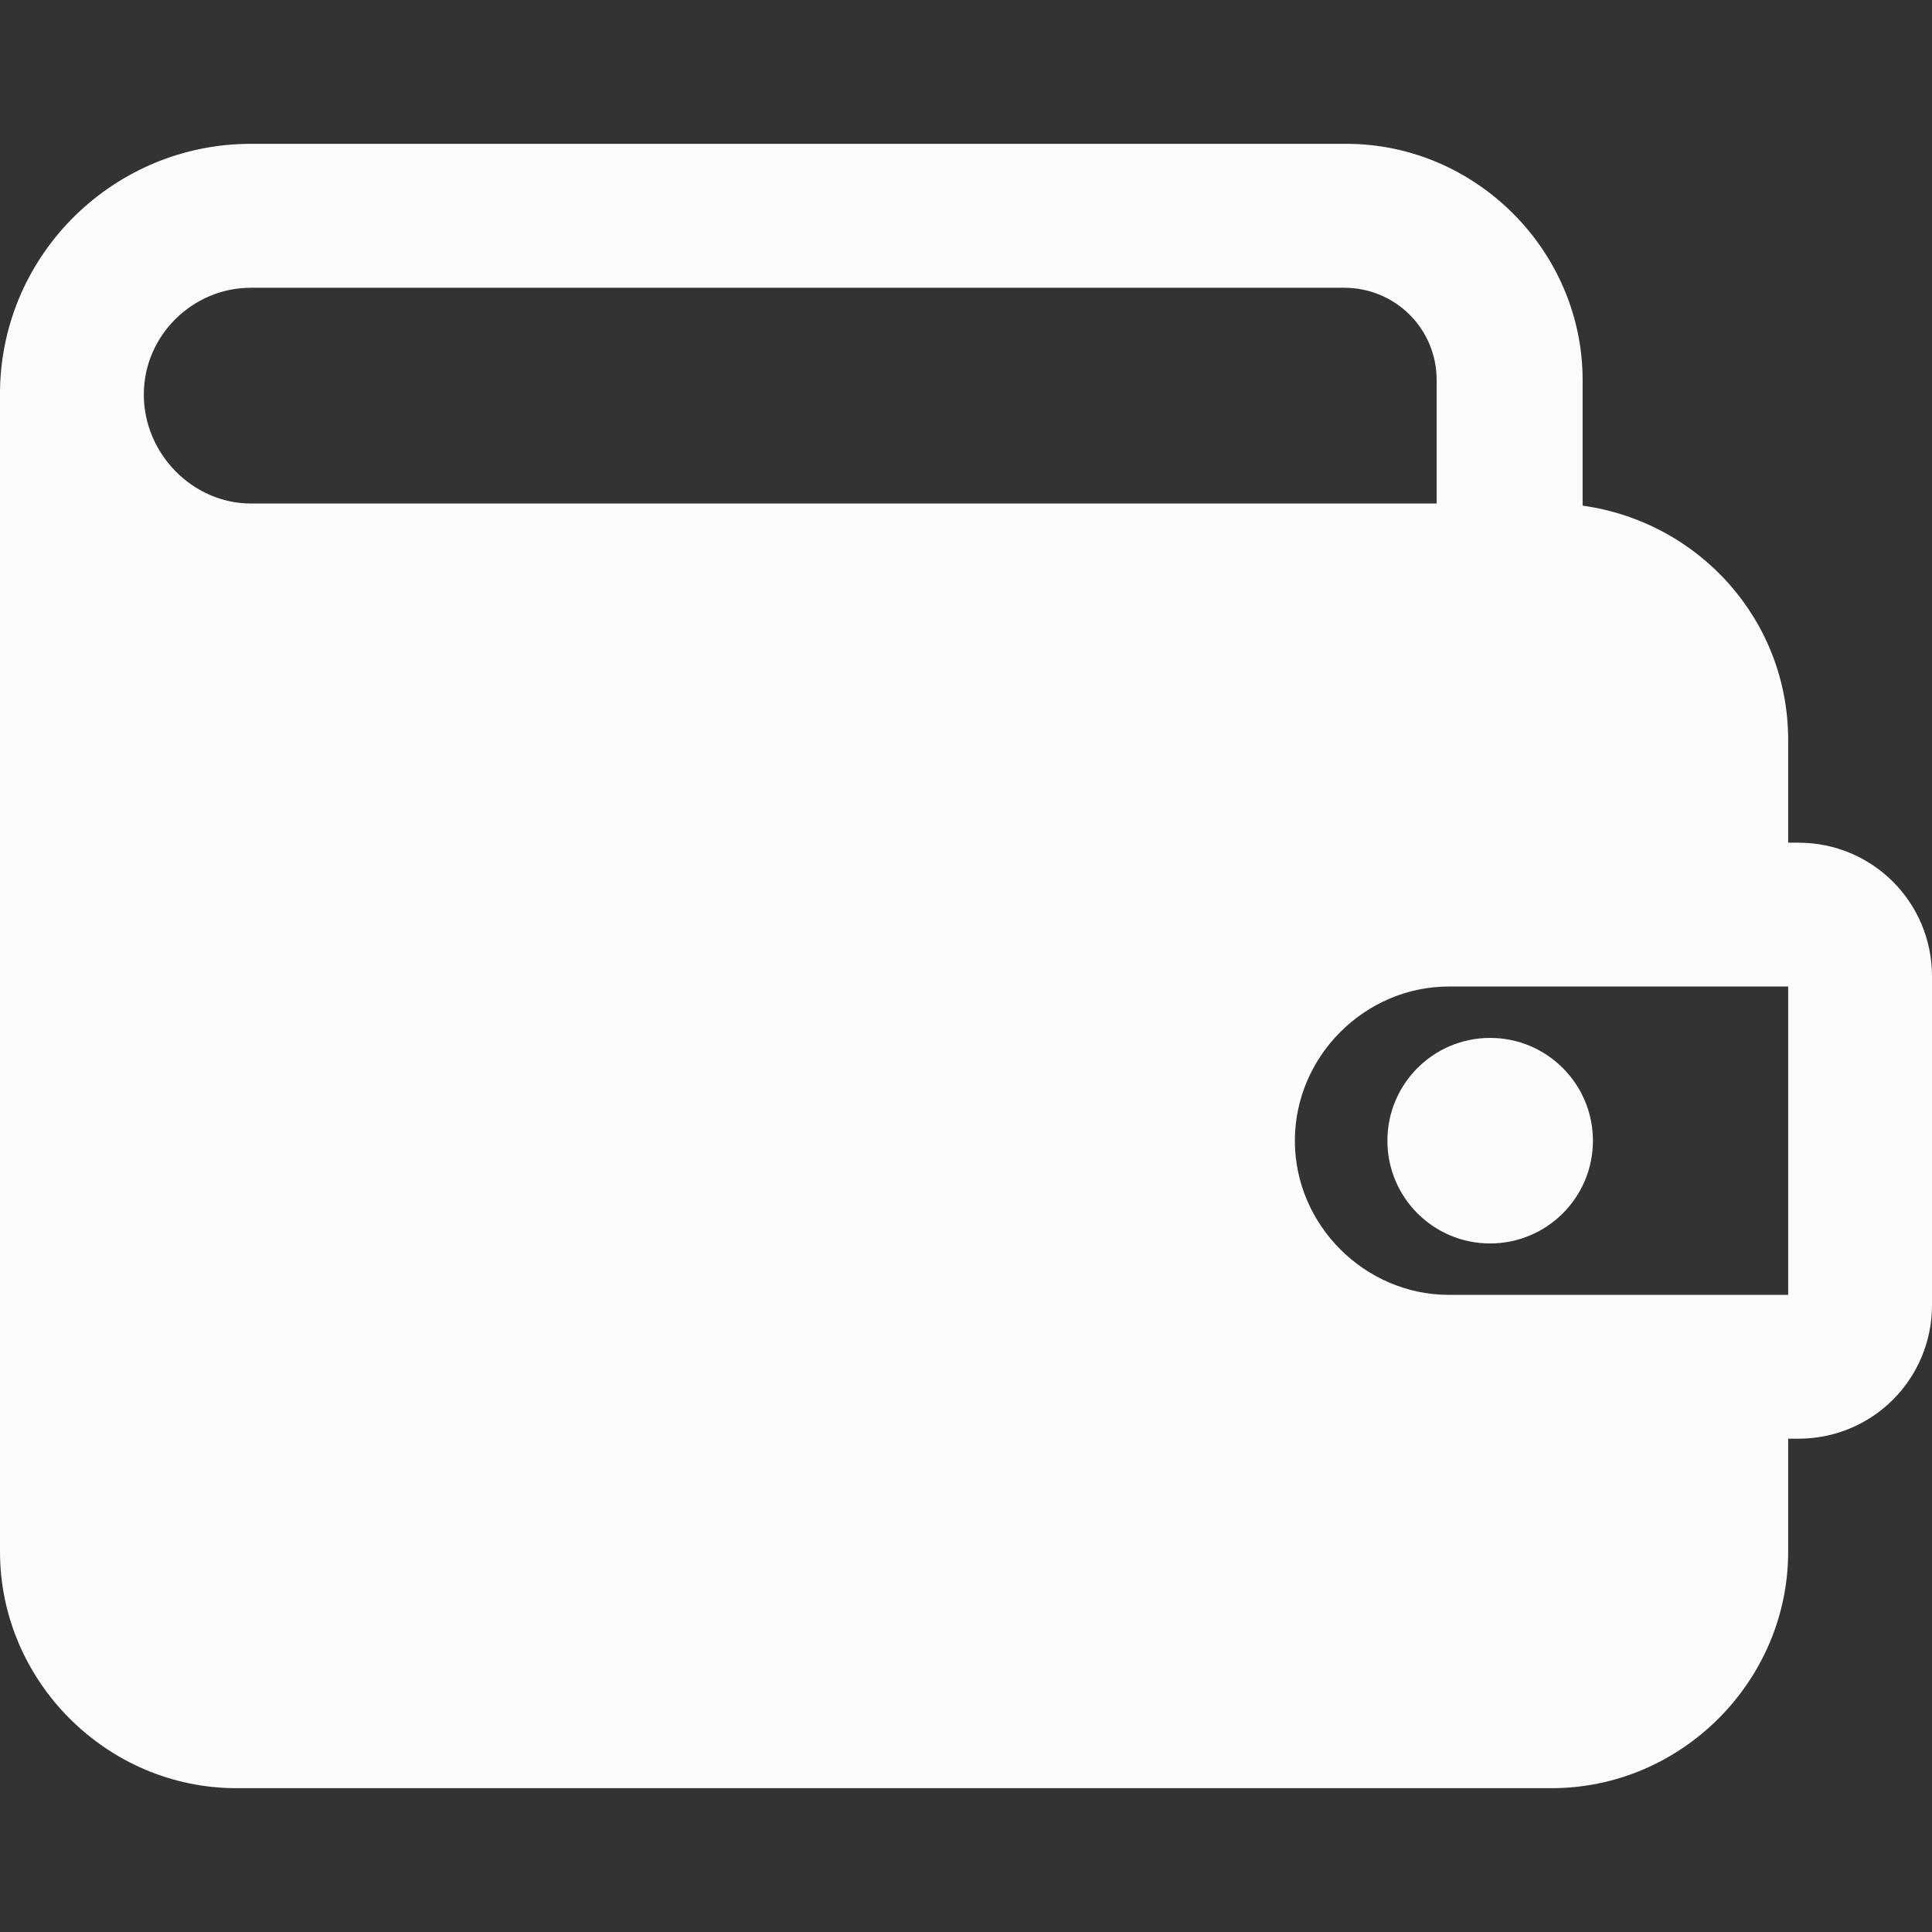 <svg width="18" height="18" viewBox="0 0 18 18" fill="none" xmlns="http://www.w3.org/2000/svg">
<rect x="0" y="0" width="18" height="18" fill="#333333" stroke="none"/>
<path d="M16.755 7.851H16.66V6.894C16.66 5.783 15.836 4.864 14.745 4.711V3.542C14.745 2.336 13.749 1.34 12.543 1.34H2.336C1.072 1.34 0.019 2.355 0 3.638V14.457C0 15.664 0.996 16.66 2.202 16.66H14.457C15.664 16.66 16.66 15.664 16.66 14.457V13.404H16.755C17.445 13.404 18 12.849 18 12.159V9.096C18 8.406 17.445 7.851 16.755 7.851ZM1.34 3.676C1.34 3.121 1.8 2.681 2.336 2.681H12.523C13.002 2.681 13.385 3.064 13.385 3.542V4.691H2.336C1.8 4.691 1.34 4.232 1.34 3.676ZM16.66 12.064H13.5C12.715 12.064 12.064 11.413 12.064 10.628C12.064 9.842 12.715 9.191 13.5 9.191H16.66V12.064Z" fill="#fafbfc"/>
<path d="M13.883 11.585C14.412 11.585 14.841 11.156 14.841 10.628C14.841 10.099 14.412 9.67 13.883 9.67C13.354 9.67 12.926 10.099 12.926 10.628C12.926 11.156 13.354 11.585 13.883 11.585Z" fill="#fafbfc"/>
</svg>
